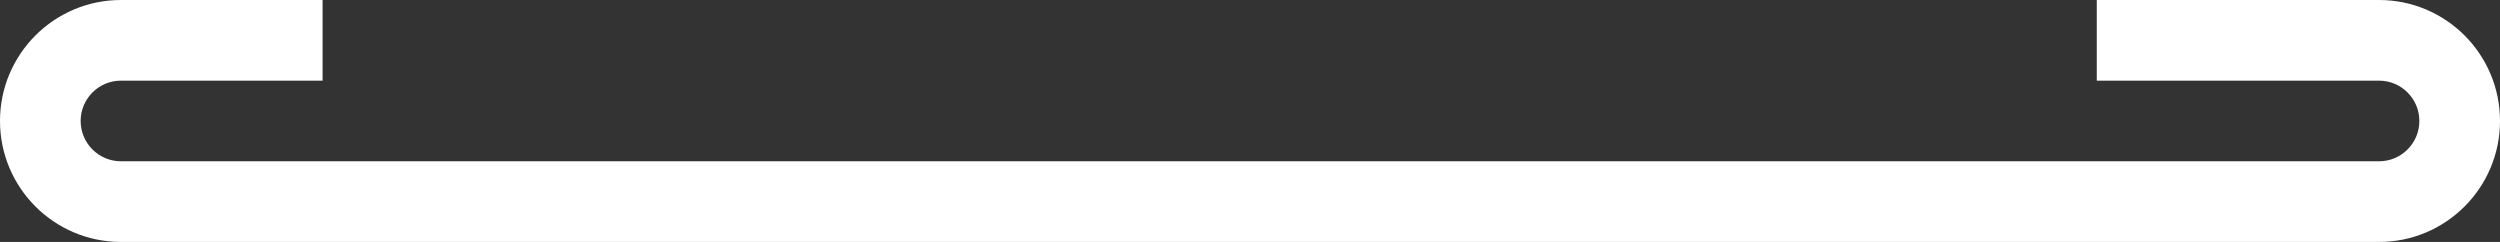 <?xml version="1.0" encoding="UTF-8"?>
<svg id="Ebene_2" data-name="Ebene 2" xmlns="http://www.w3.org/2000/svg" viewBox="0 0 310 30">
  <rect x="0" y="0" width="310" height="30" fill="#333333" stroke="none"/>
  <defs>
    <style>
      .cls-1 {
        fill: #fff;
        stroke-width: 0px;
      }
    </style>
  </defs>
  <g id="Ebene_1-2" data-name="Ebene 1">
    <path class="cls-1" d="M295,0h-35v10h35c2.76,0,5,2.24,5,5s-2.24,5-5,5H15c-2.76,0-5-2.24-5-5s2.24-5,5-5h25V0H15C6.72,0,0,6.72,0,15s6.72,15,15,15h280c8.28,0,15-6.72,15-15s-6.72-15-15-15Z"/>
  </g>
</svg>